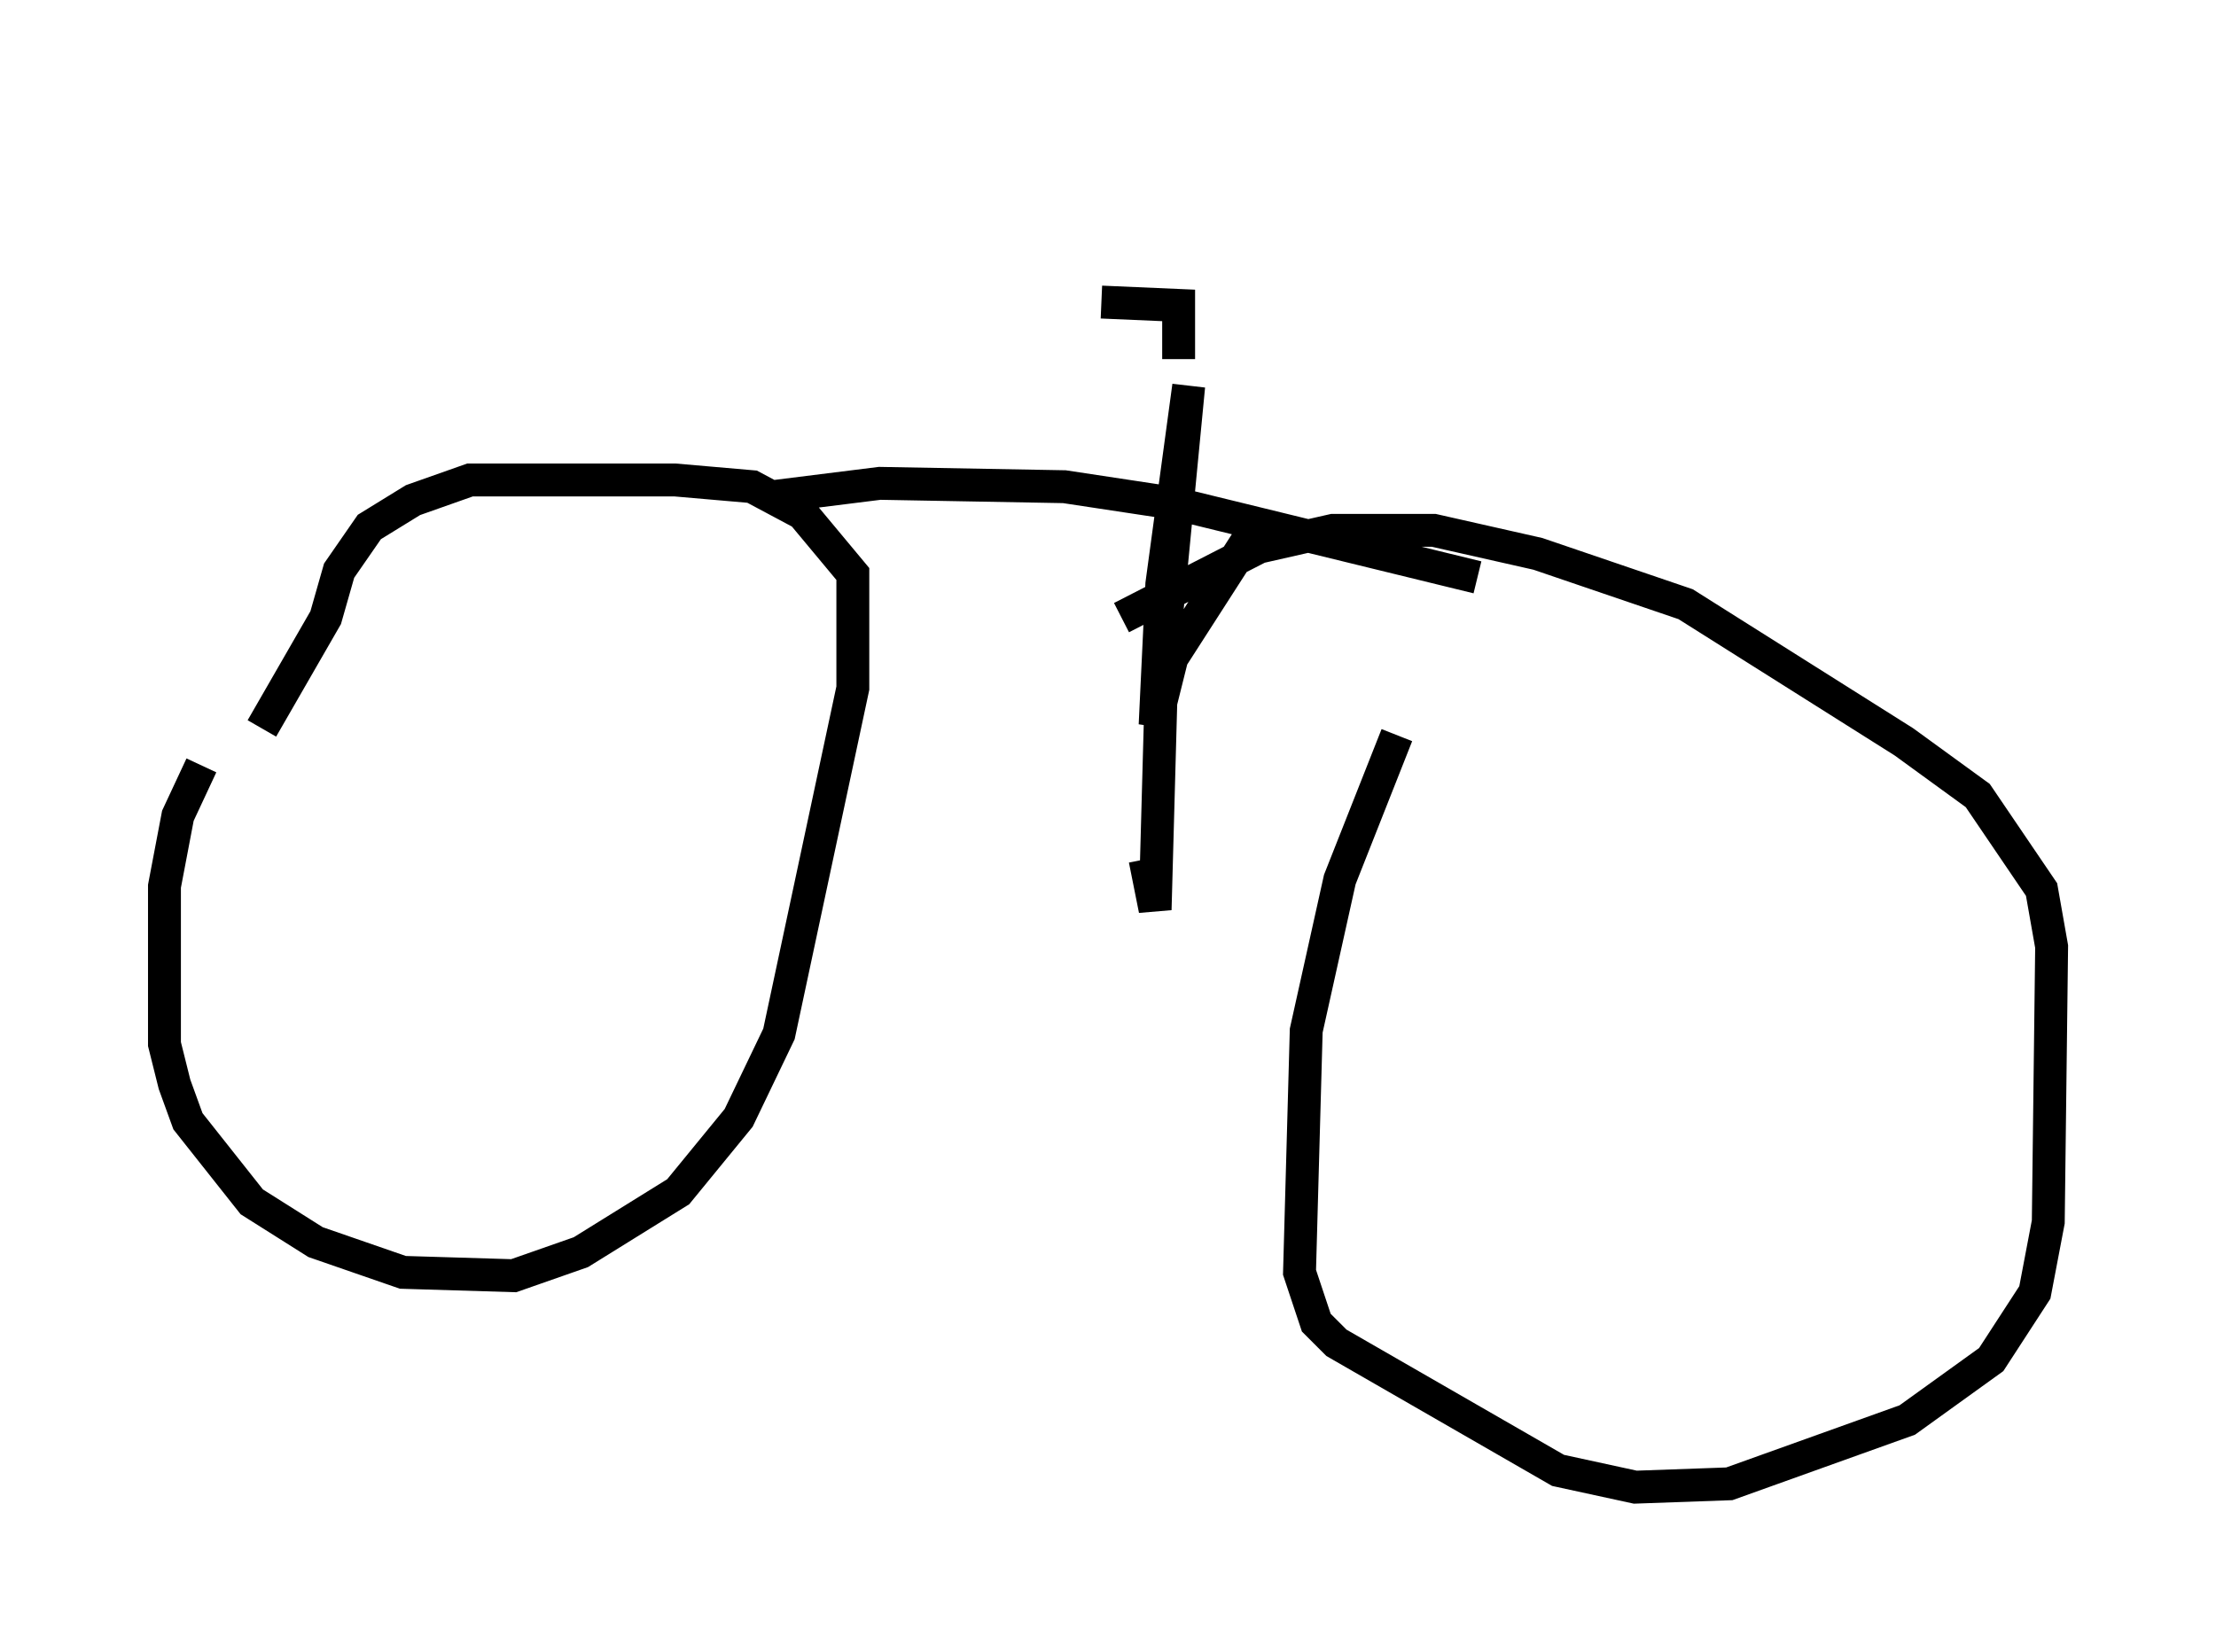<?xml version="1.0" encoding="utf-8" ?>
<svg baseProfile="full" height="50.221" version="1.1" width="67.371" xmlns="http://www.w3.org/2000/svg" xmlns:ev="http://www.w3.org/2001/xml-events" xmlns:xlink="http://www.w3.org/1999/xlink"><defs /><rect fill="white" height="50.221" width="67.371" x="0" y="0" /><path d="M8.777, 20.721 m-2.654, 2.552 l-0.715, 1.531 -0.408, 2.144 l0.0, 4.798 0.306, 1.225 l0.408, 1.123 1.94, 2.45 l1.94, 1.225 2.654, 0.919 l3.369, 0.102 2.042, -0.715 l2.96, -1.838 1.838, -2.246 l1.225, -2.552 2.246, -10.515 l0.0, -3.471 -1.531, -1.838 l-1.531, -0.817 -2.348, -0.204 l-6.227, 0.0 -1.735, 0.613 l-1.327, 0.817 -0.919, 1.327 l-0.408, 1.429 -1.94, 3.369 m15.517, -7.044 l3.267, -0.408 5.615, 0.102 l3.369, 0.51 9.188, 2.246 m-2.45, 4.798 l-1.735, 4.39 -1.021, 4.594 l-0.204, 7.35 0.51, 1.531 l0.613, 0.613 6.738, 3.879 l2.348, 0.51 2.858, -0.102 l5.41, -1.94 2.552, -1.838 l1.327, -2.042 0.408, -2.144 l0.102, -8.371 -0.306, -1.735 l-1.94, -2.858 -2.246, -1.633 l-6.635, -4.185 -4.492, -1.531 l-3.165, -0.715 -3.063, 0.0 l-2.246, 0.51 -4.185, 2.144 m4.288, -3.063 l-2.756, 4.288 -0.51, 2.042 l0.204, -4.288 0.817, -6.023 l-0.817, 8.473 -0.204, 7.452 l-0.306, -1.531 m2.654, -21.131 l0.0, 0.0 m-1.633, 5.921 l0.0, -1.633 -2.348, -0.102 " fill="none" stroke="black" stroke-width="1" /></svg>